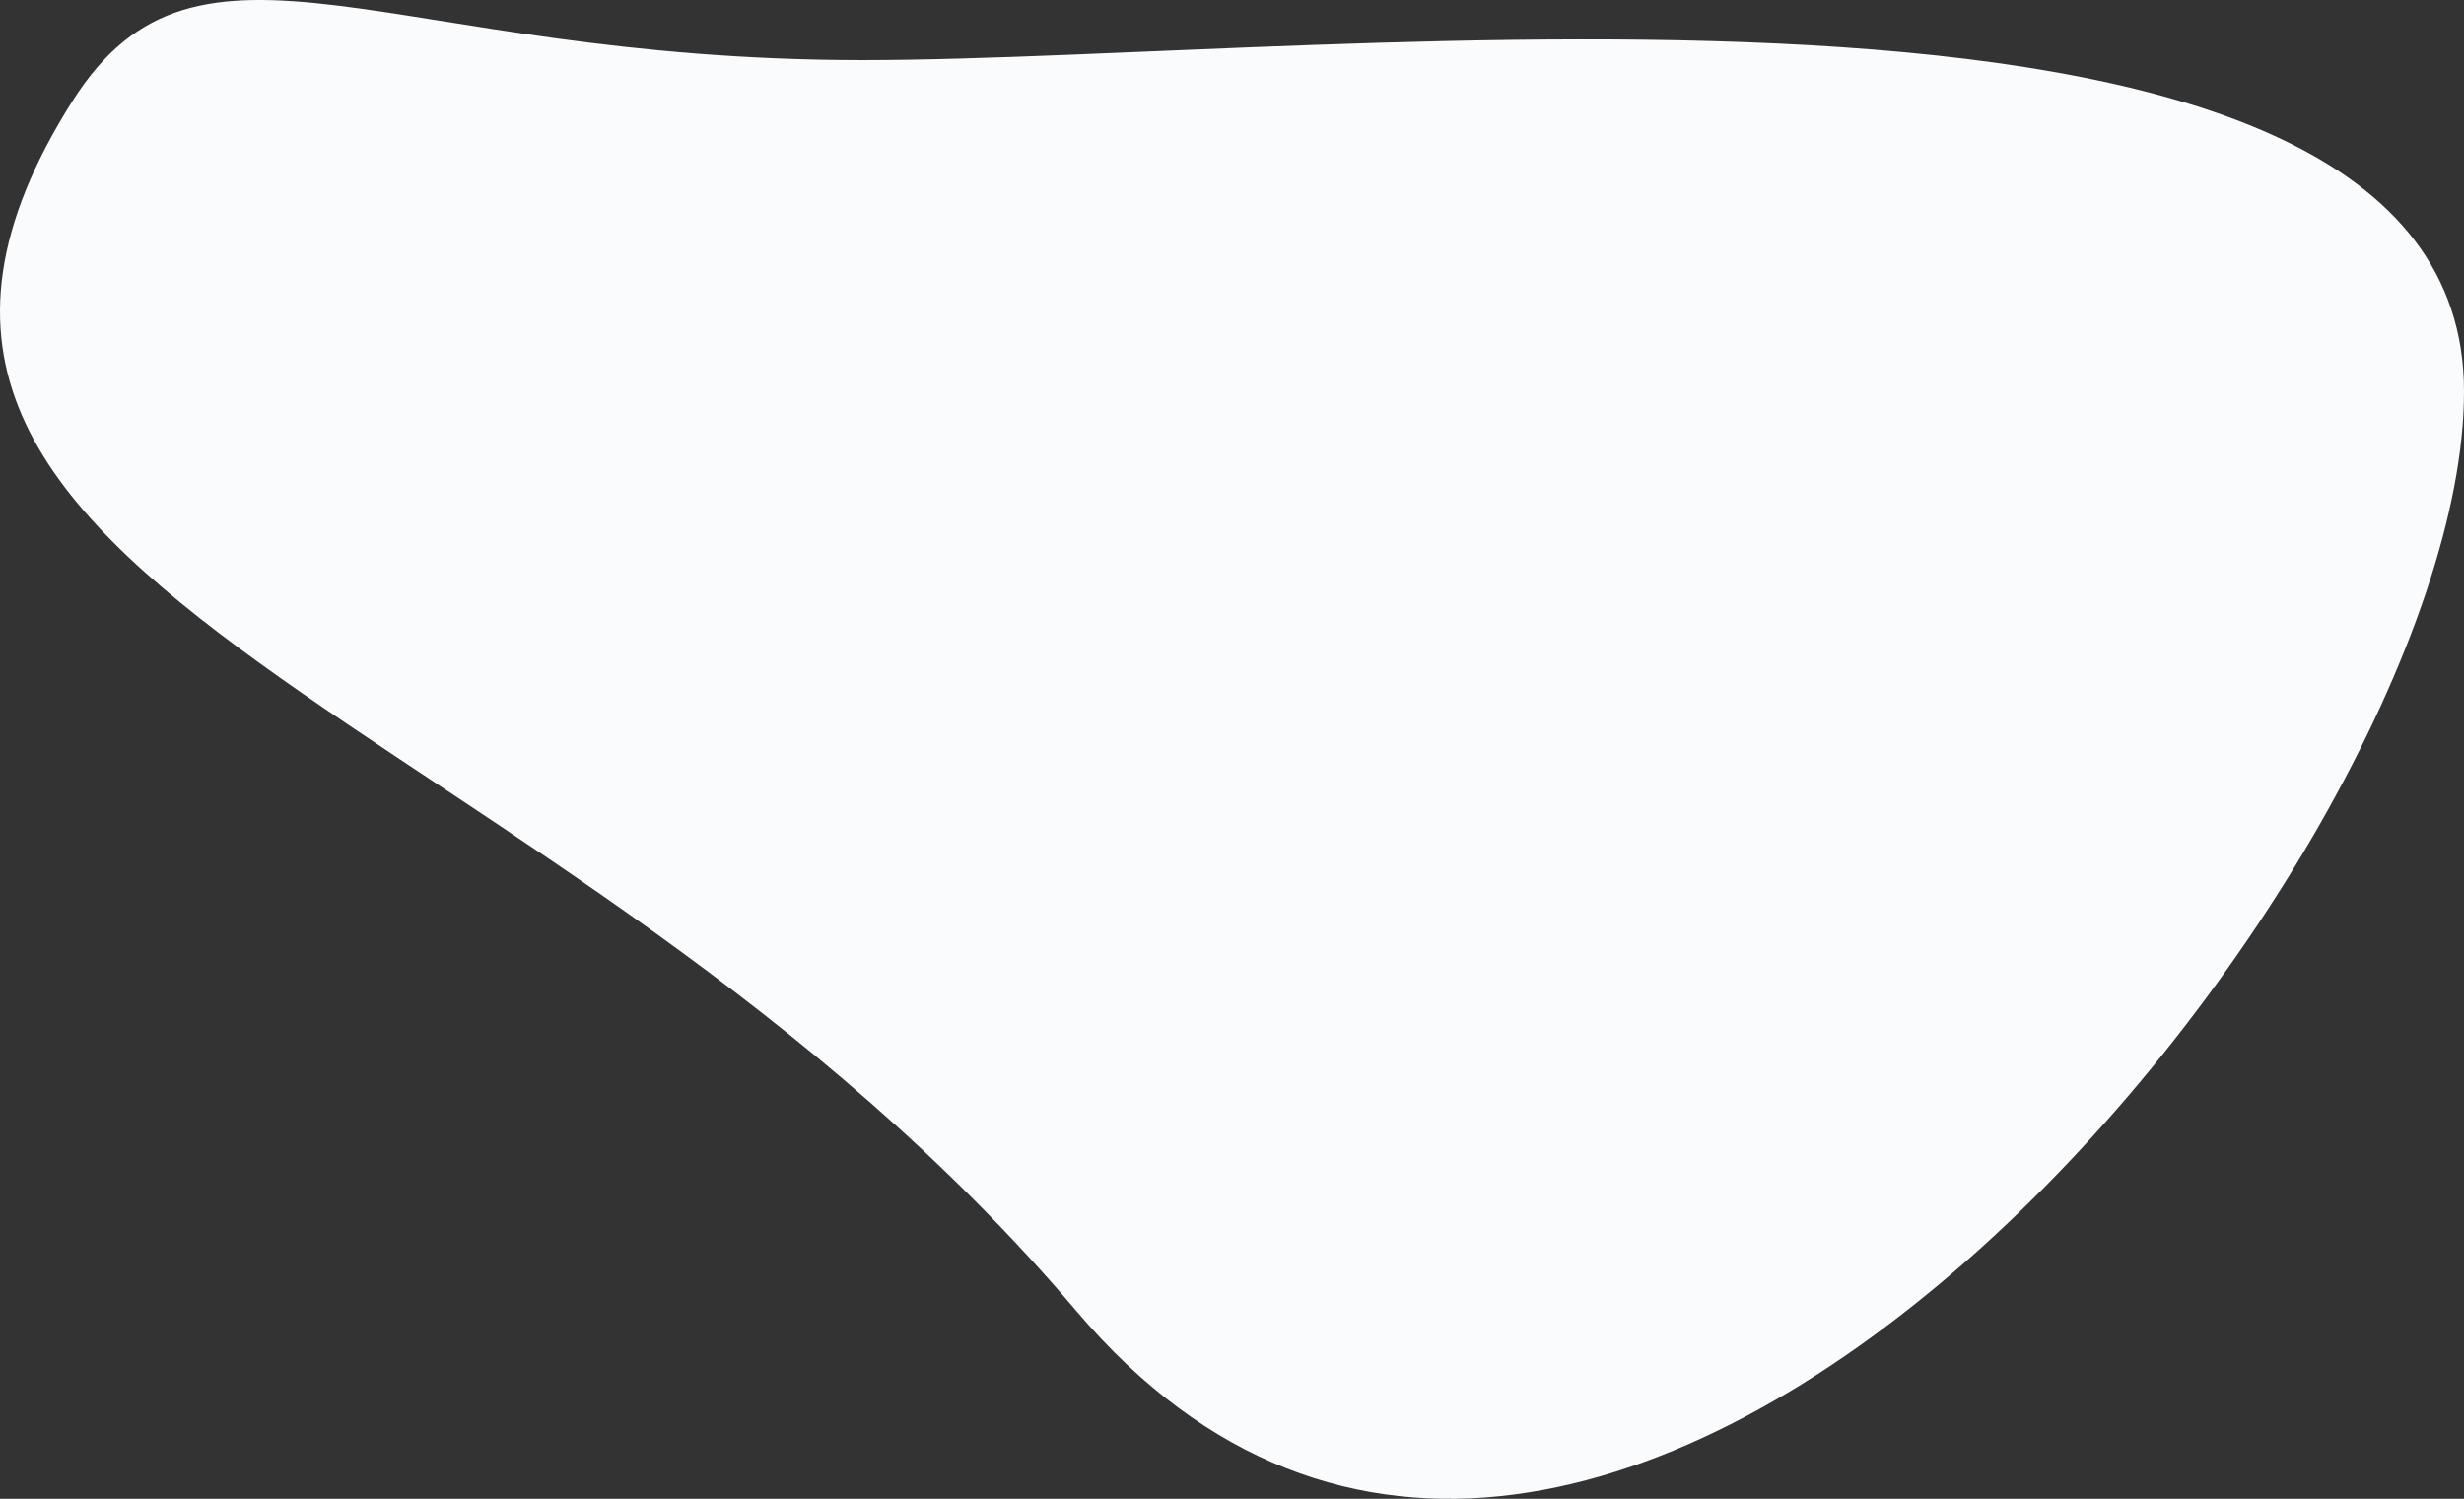 <svg xmlns="http://www.w3.org/2000/svg" xmlns:xlink="http://www.w3.org/1999/xlink" width="1200" height="730" version="1.1" style=""><rect width="100%" height="100%" fill="#333333" stroke="none"/><rect id="backgroundrect" width="100%" height="100%" x="0" y="0" fill="none" stroke="none"/>
    <title>background_1</title>
    
<g class="currentLayer" style=""><title>Layer 1</title><g id="background_1" stroke="none" stroke-width="1" fill="#fafbfd" fill-rule="evenodd" class="selected" fill-opacity="1">
        <path d="M524.252,638.547 C778.759,939.003 1200,422.525 1200,190.633 C1200,-41.26 651.839,29.275 420.088,29.275 C188.336,29.275 97.089,-48.295 35.368,49.101 C-119.596,293.632 269.744,338.092 524.252,638.547 Z" id="Oval-Copy-2" fill="#fafbfd" fill-opacity="1"/>
    </g></g></svg>